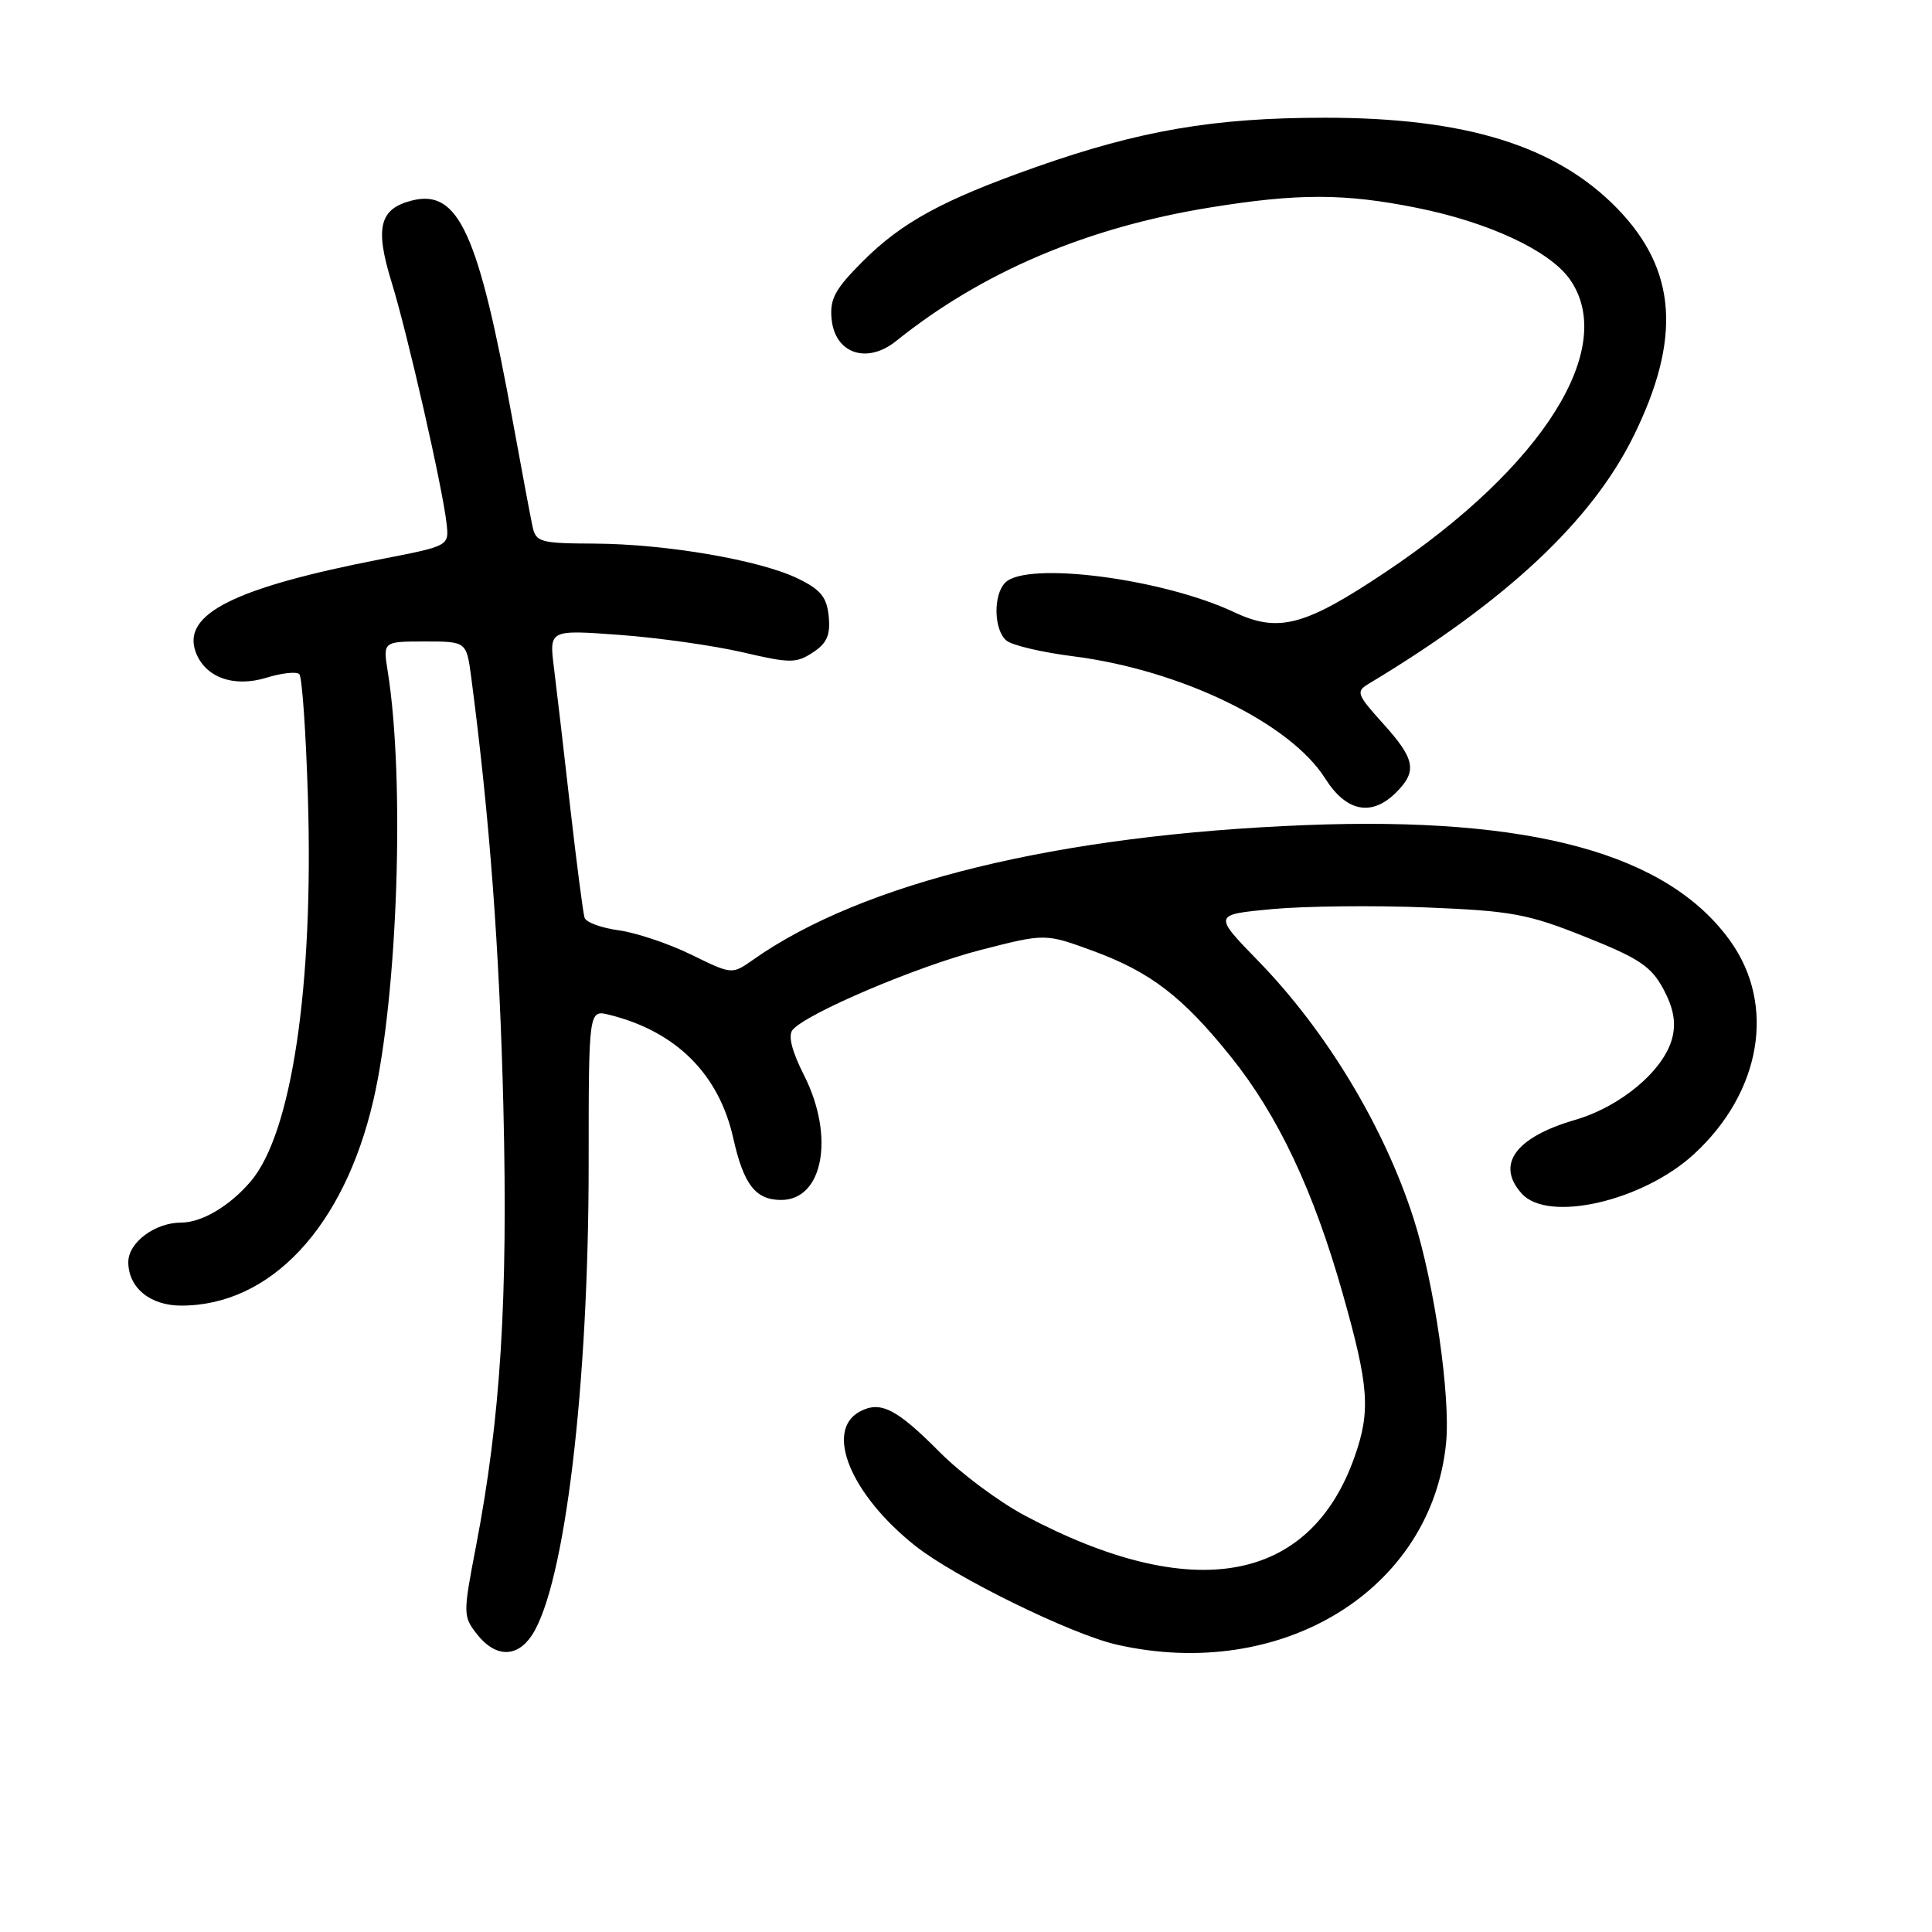 <?xml version="1.0" encoding="UTF-8" standalone="no"?>
<!DOCTYPE svg PUBLIC "-//W3C//DTD SVG 1.1//EN" "http://www.w3.org/Graphics/SVG/1.1/DTD/svg11.dtd" >
<svg xmlns="http://www.w3.org/2000/svg" xmlns:xlink="http://www.w3.org/1999/xlink" version="1.1" viewBox="0 0 256 256">
 <g >
 <path fill="currentColor"
d=" M 70.49 216.66 C 74.84 210.02 78.00 183.73 78.00 154.22 C 78.00 133.78 78.00 133.78 80.75 134.47 C 89.59 136.67 95.26 142.32 97.16 150.81 C 98.54 156.97 100.11 159.00 103.51 159.00 C 109.09 159.00 110.63 150.56 106.54 142.48 C 104.92 139.28 104.40 137.22 105.02 136.47 C 106.84 134.28 121.57 128.02 130.00 125.86 C 138.50 123.68 138.50 123.68 144.81 125.99 C 152.46 128.80 156.71 132.07 163.11 140.04 C 169.36 147.83 174.04 157.74 177.91 171.39 C 181.40 183.71 181.64 186.94 179.48 193.06 C 173.55 209.85 157.97 212.61 135.76 200.80 C 132.35 198.98 127.30 195.22 124.53 192.43 C 118.80 186.66 116.67 185.57 113.93 187.04 C 109.22 189.56 112.73 198.05 121.29 204.84 C 126.52 208.99 141.97 216.57 148.00 217.93 C 169.81 222.87 189.64 210.74 191.61 191.25 C 192.23 185.09 190.07 170.09 187.32 161.50 C 183.43 149.35 175.76 136.62 166.74 127.35 C 160.75 121.19 160.75 121.19 168.57 120.46 C 172.87 120.06 182.06 119.96 188.99 120.24 C 200.30 120.70 202.45 121.09 210.04 124.13 C 217.20 126.98 218.79 128.05 220.41 131.06 C 221.75 133.57 222.10 135.47 221.59 137.51 C 220.51 141.80 214.79 146.63 208.68 148.40 C 200.77 150.71 198.17 154.32 201.65 158.17 C 205.16 162.05 217.71 159.15 224.48 152.91 C 233.38 144.71 235.34 133.17 229.28 124.70 C 220.98 113.10 202.92 108.16 173.00 109.33 C 140.22 110.62 114.27 116.94 99.75 127.20 C 96.99 129.14 96.99 129.14 91.56 126.48 C 88.57 125.02 84.26 123.58 81.98 123.27 C 79.69 122.96 77.66 122.22 77.46 121.61 C 77.26 121.00 76.41 114.42 75.56 107.00 C 74.72 99.58 73.75 91.24 73.40 88.47 C 72.77 83.44 72.77 83.44 82.14 84.13 C 87.29 84.51 94.60 85.55 98.40 86.43 C 104.69 87.90 105.50 87.90 107.70 86.46 C 109.57 85.24 110.05 84.15 109.81 81.69 C 109.56 79.13 108.76 78.14 105.75 76.67 C 100.73 74.22 88.28 72.08 78.77 72.03 C 71.57 72.00 71.00 71.84 70.56 69.75 C 70.29 68.51 69.14 62.33 67.98 56.00 C 63.39 30.79 60.76 25.02 54.58 26.57 C 50.29 27.65 49.66 30.15 51.86 37.30 C 53.99 44.17 58.68 64.76 59.18 69.42 C 59.50 72.34 59.50 72.34 50.50 74.09 C 31.08 77.87 24.11 81.35 25.92 86.37 C 27.15 89.75 30.94 91.14 35.31 89.80 C 37.34 89.17 39.30 88.96 39.66 89.33 C 40.03 89.69 40.54 97.06 40.80 105.70 C 41.56 130.65 38.66 150.15 33.23 156.53 C 30.44 159.81 26.74 162.00 24.00 162.00 C 20.54 162.00 17.00 164.64 17.00 167.23 C 17.00 170.62 19.89 173.00 24.01 173.00 C 35.85 173.00 45.57 162.62 49.47 145.81 C 52.71 131.83 53.67 103.29 51.38 88.99 C 50.74 85.00 50.74 85.00 56.28 85.00 C 61.81 85.00 61.81 85.00 62.44 89.75 C 64.88 108.32 66.19 125.79 66.70 146.66 C 67.32 172.17 66.34 187.88 63.07 204.90 C 61.34 213.89 61.35 214.17 63.22 216.56 C 65.65 219.64 68.51 219.68 70.49 216.66 Z  M 185.00 105.00 C 187.82 102.18 187.52 100.58 183.25 95.86 C 179.78 92.01 179.64 91.63 181.35 90.61 C 199.55 79.67 210.88 69.08 216.45 57.80 C 222.83 44.86 222.18 35.75 214.31 27.64 C 206.21 19.31 194.24 15.59 175.50 15.60 C 160.88 15.60 151.00 17.29 137.23 22.15 C 124.96 26.48 119.51 29.44 114.35 34.60 C 110.64 38.31 109.93 39.61 110.19 42.27 C 110.63 46.85 114.87 48.30 118.75 45.18 C 130.12 36.05 144.01 30.14 160.30 27.50 C 172.00 25.60 178.17 25.61 187.79 27.55 C 197.28 29.46 205.29 33.20 207.98 36.97 C 214.42 46.02 204.50 61.83 183.60 75.80 C 172.90 82.96 169.41 83.89 163.54 81.12 C 154.03 76.65 136.07 74.33 133.20 77.20 C 131.58 78.82 131.68 83.49 133.36 84.88 C 134.11 85.51 138.08 86.44 142.19 86.96 C 156.45 88.77 170.96 95.80 175.60 103.16 C 178.39 107.58 181.76 108.24 185.00 105.00 Z "/>
</g>
</svg>